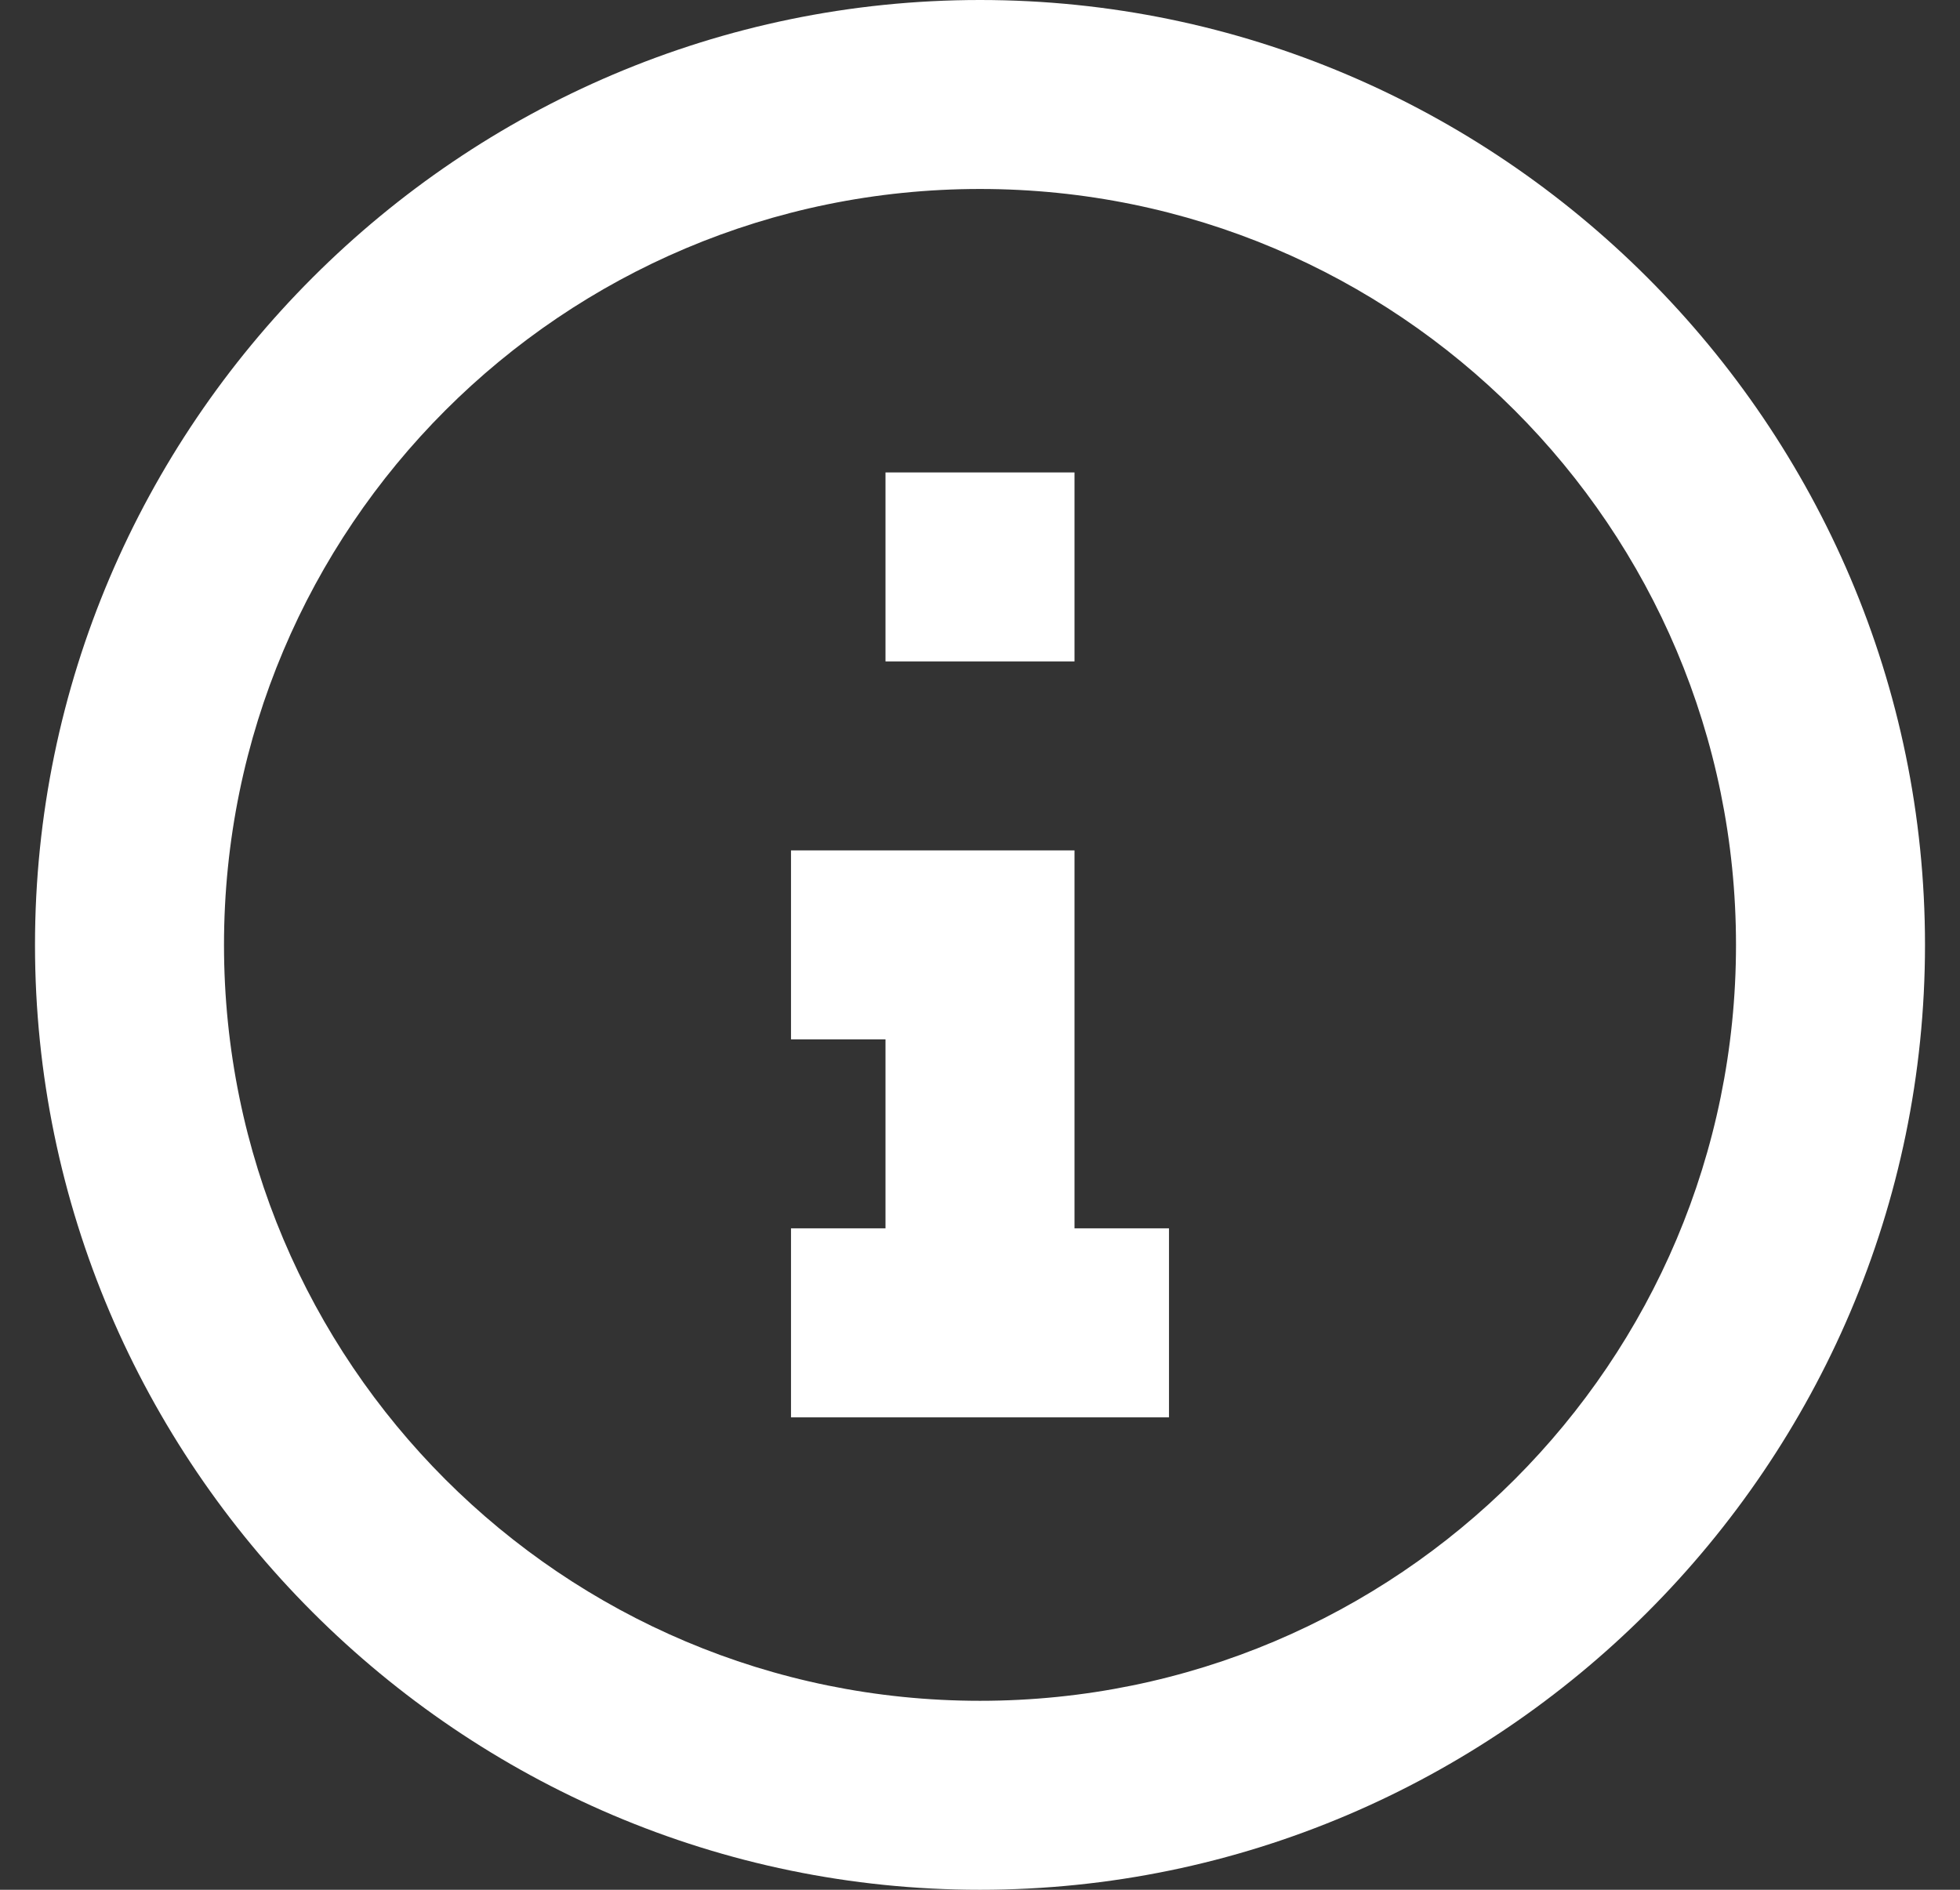 <svg width="28" height="27" viewBox="0 0 28 27" fill="none" xmlns="http://www.w3.org/2000/svg">
<rect x="0" y="0" width="28" height="27" fill="#333333" stroke="none"/>
<path d="M12.65 6.75V9.45H15.35V6.75H12.65ZM16.7 20.25V17.55H15.35V12.15H11.3V14.85H12.65V17.55H11.3V20.25H16.7ZM27.5 13.5C27.5 20.925 21.425 27 14 27C6.575 27 0.5 20.925 0.5 13.5C0.5 6.075 6.575 0 14 0C21.425 0 27.5 6.075 27.5 13.5ZM24.8 13.5C24.8 7.533 19.967 2.7 14 2.7C8.033 2.7 3.2 7.533 3.2 13.5C3.2 19.467 8.033 24.3 14 24.3C19.967 24.3 24.8 19.467 24.8 13.5Z" fill="white"/>
</svg>
